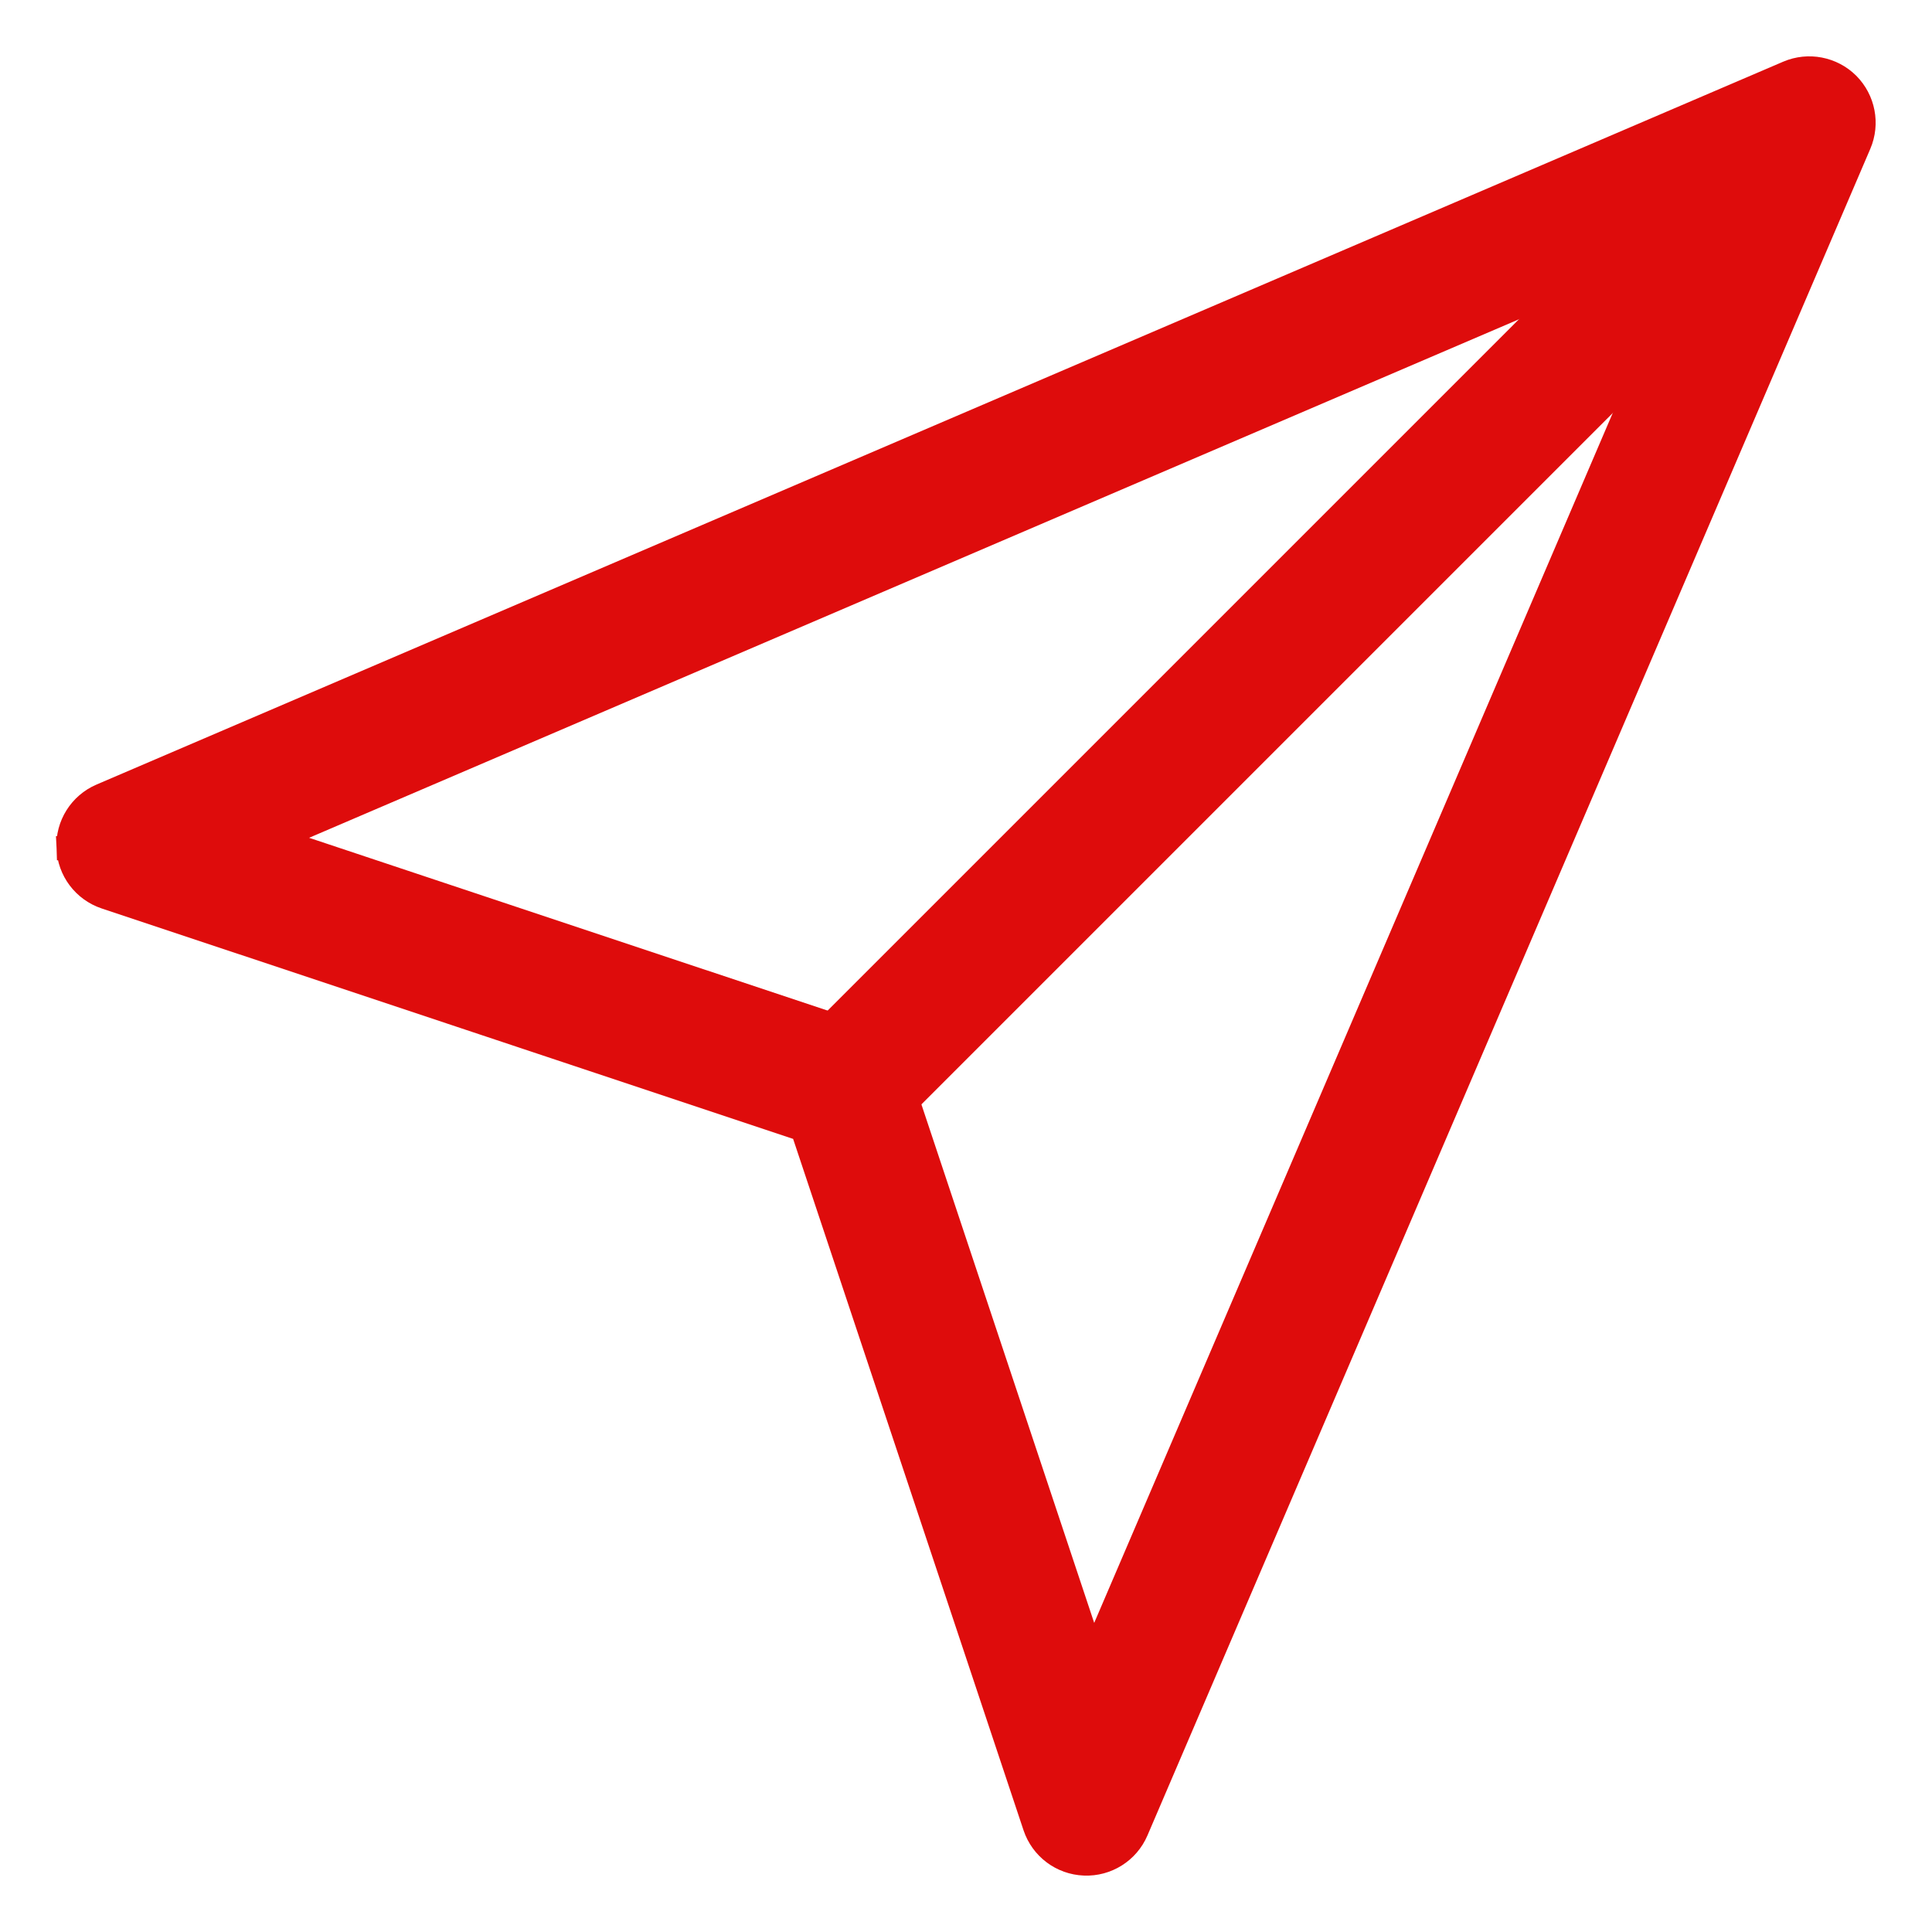 <svg width="24" height="24" viewBox="0 0 24 24" fill="none" xmlns="http://www.w3.org/2000/svg">
<path d="M22.953 1.047L22.953 1.047C22.758 0.853 22.464 0.796 22.211 0.904L22.211 0.904L1.258 9.884C1.001 9.994 0.839 10.252 0.851 10.531L1 10.525L0.851 10.531C0.862 10.811 1.045 11.054 1.311 11.143L1.311 11.143L9.971 14.029L12.857 22.689L12.857 22.689C12.946 22.955 13.189 23.138 13.469 23.149C13.748 23.161 14.006 22.999 14.116 22.742C14.116 22.742 14.116 22.742 14.116 22.742L23.096 1.789L23.096 1.789C23.204 1.536 23.147 1.242 22.953 1.047ZM10.716 12.857L10.716 12.857L3.418 10.425L21.193 2.807L13.575 20.582L11.143 13.284L11.143 13.284C11.075 13.082 10.918 12.924 10.716 12.857Z" fill="#DE0C0C" stroke="#DE0C0C" stroke-width="0.3"/>
<path d="M22.429 2.524L22.535 2.418L22.429 2.312L21.688 1.571L21.582 1.465L21.476 1.571L9.952 13.095L9.846 13.201L9.952 13.307L10.693 14.048L10.799 14.154L10.905 14.048L22.429 2.524Z" fill="#DE0C0C" stroke="#DE0C0C" stroke-width="0.3"/>
</svg>
